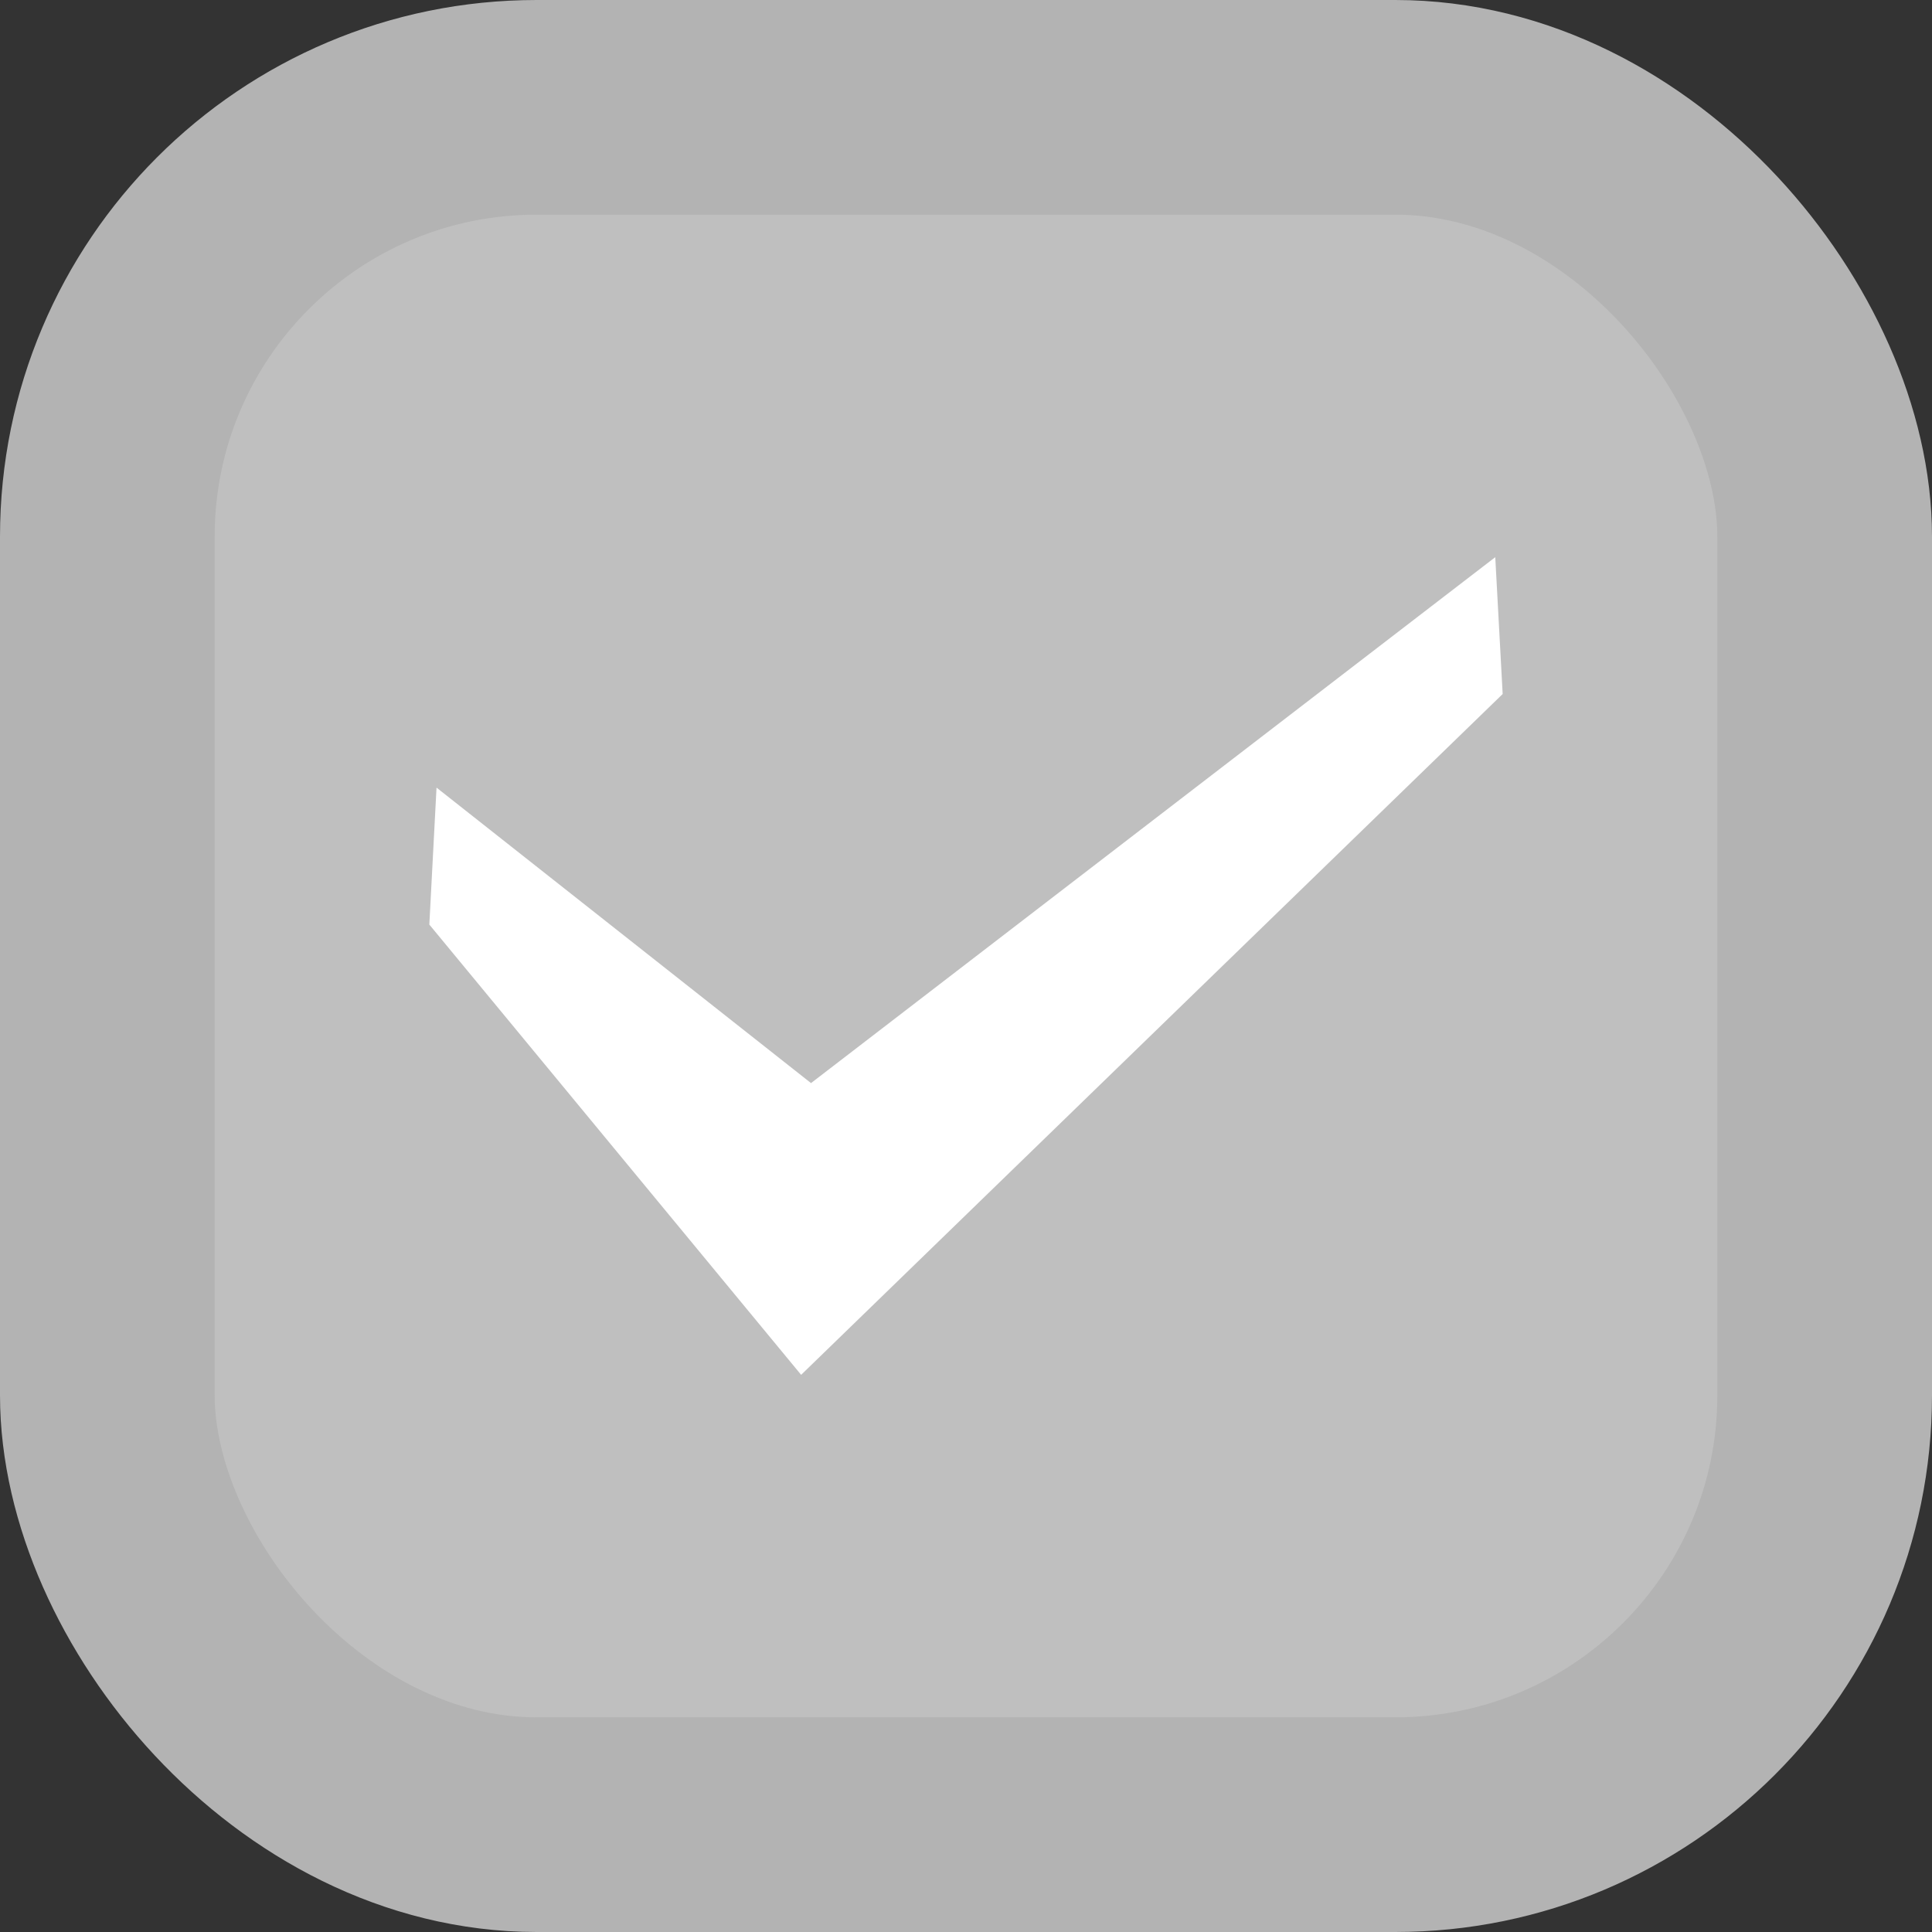 <svg width="18" height="18" viewBox="0 0 18 18" fill="none" xmlns="http://www.w3.org/2000/svg">
    <rect x="0" y="0" width="18" height="18" fill="#333333" stroke="none"/>
    <rect x="1" y="1" width="16" height="16" rx="4" fill="#BFBFBF" stroke="#B3B3B3" stroke-width="2"/>
    <path d="M13.931 5.191L7.556 10.091L4.067 7.338L4 8.614L7.464 12.809L14 6.466L13.931 5.191Z" fill="white"/>
</svg>
